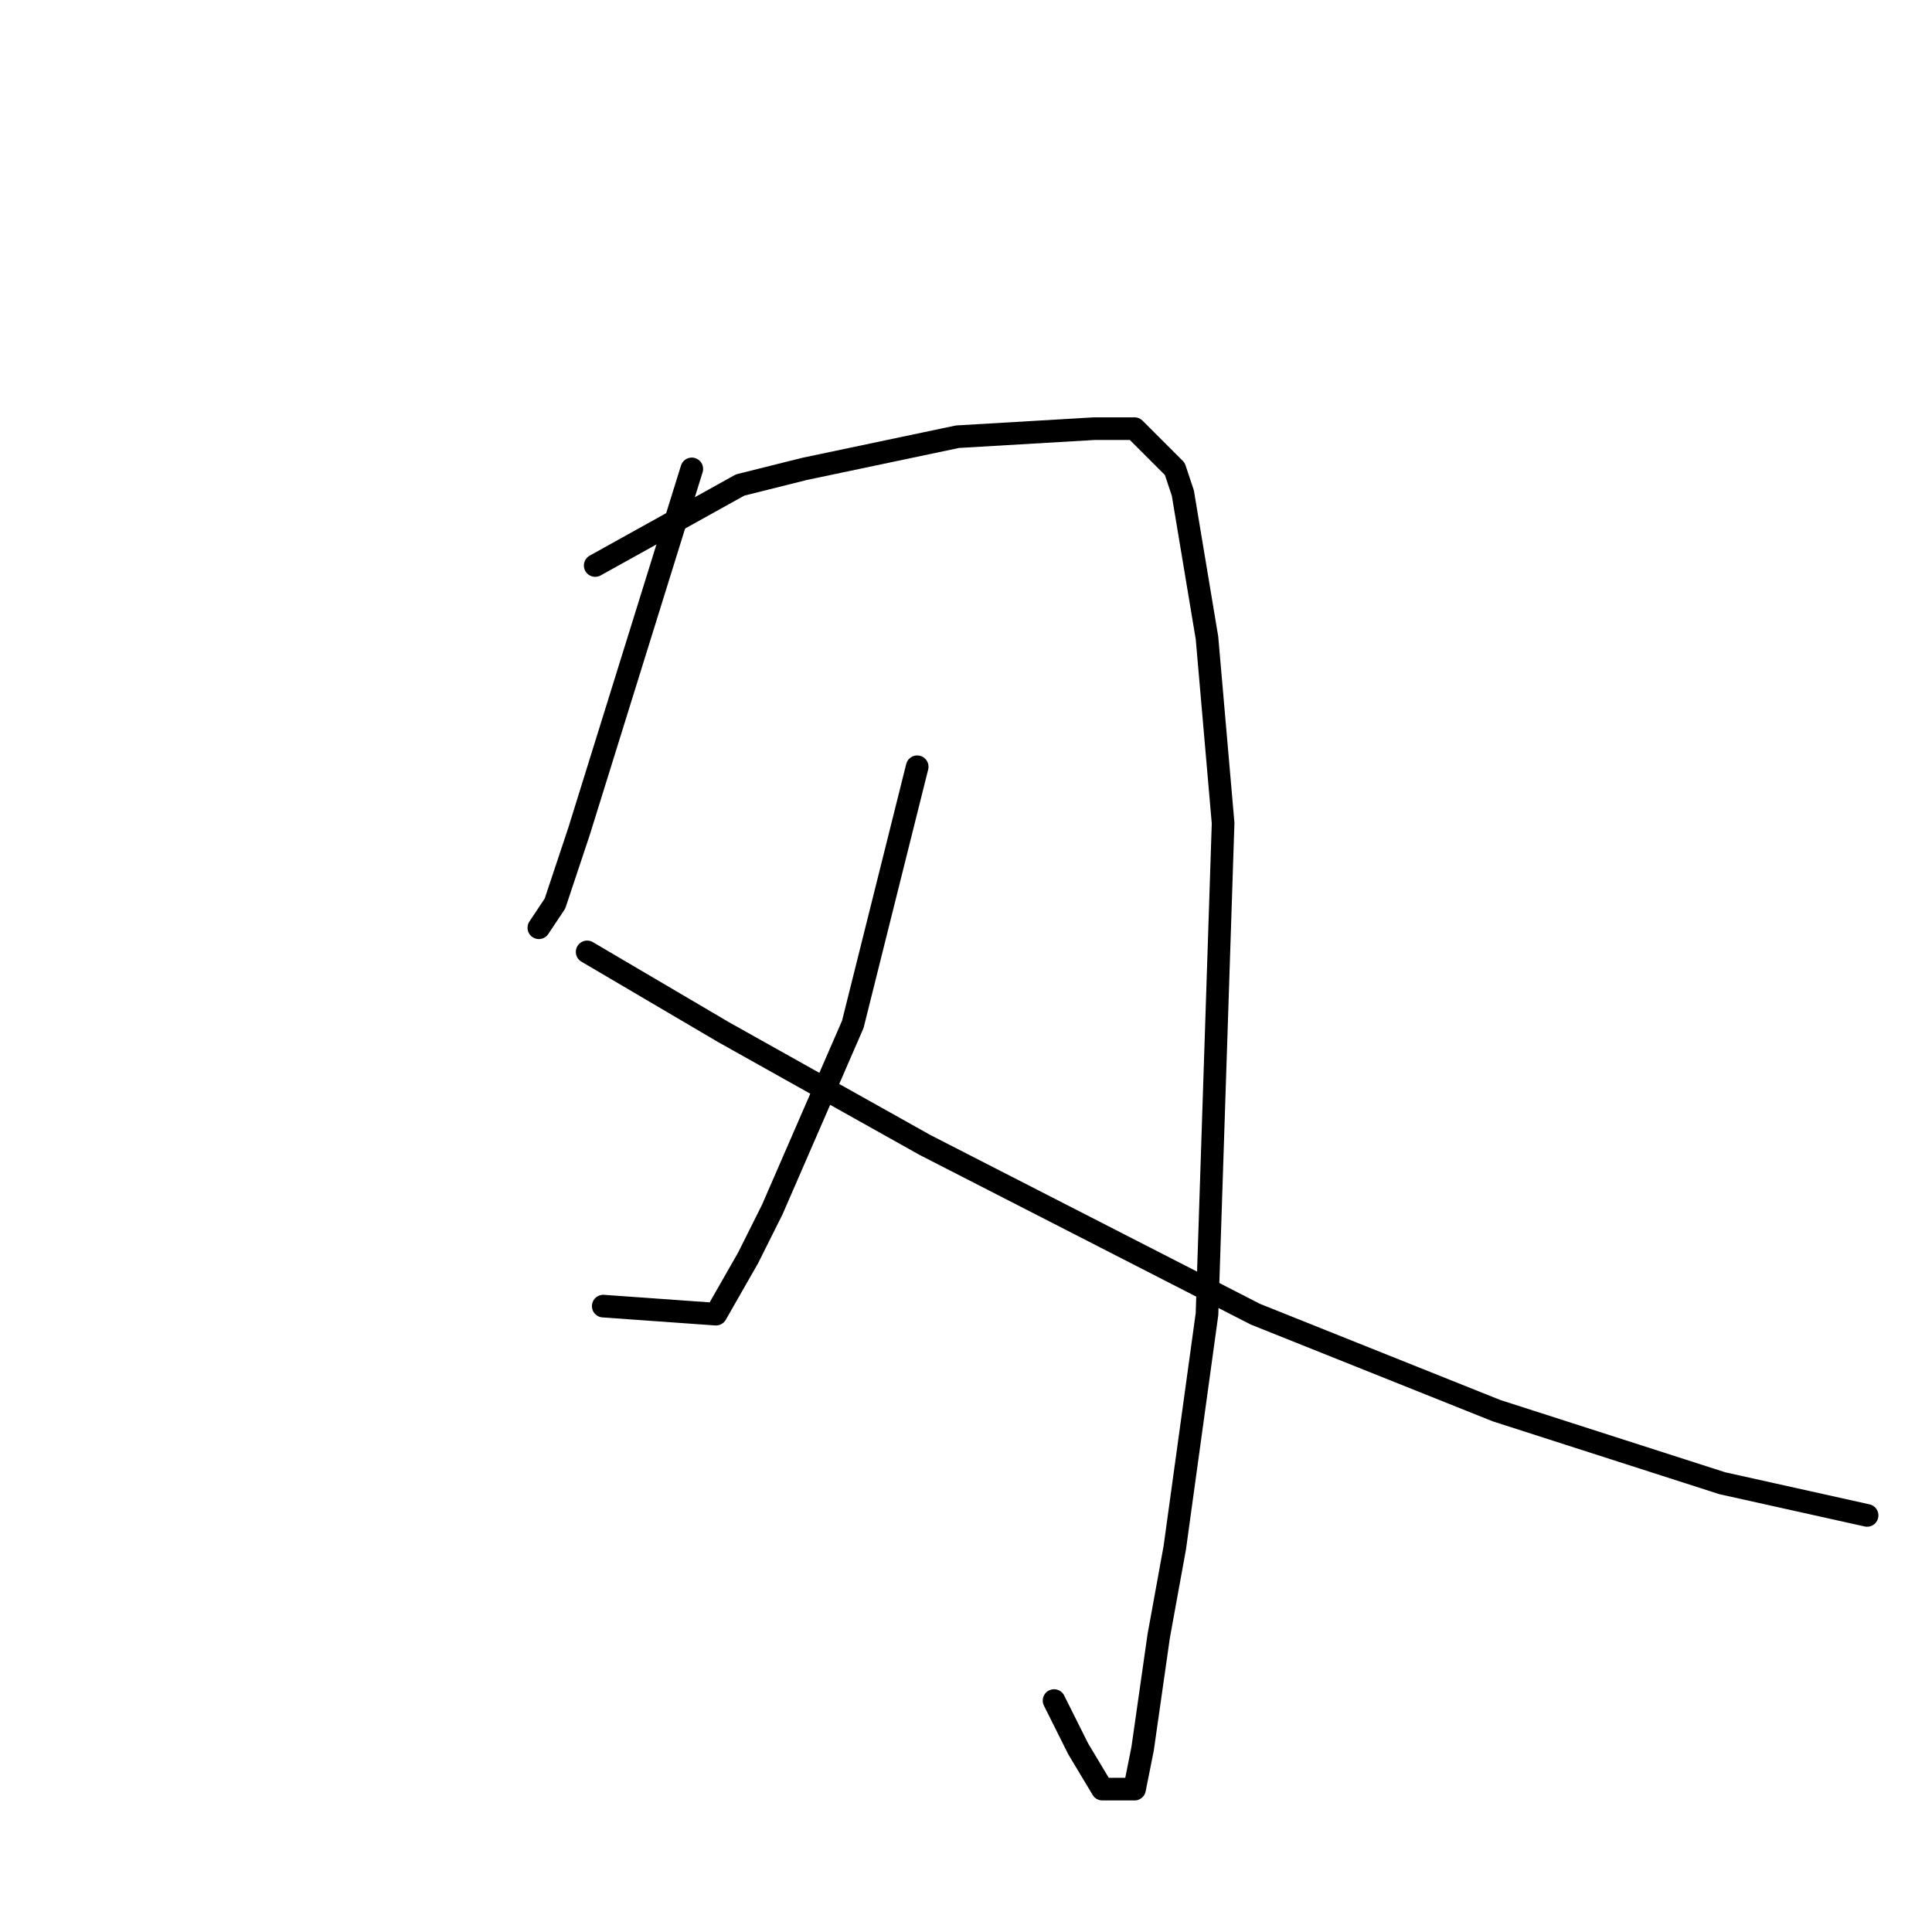 <?xml version="1.0" standalone="no"?>
    <svg width="256" height="256" xmlns="http://www.w3.org/2000/svg" version="1.1">
    <polyline stroke="black" stroke-width="3" stroke-linecap="round" fill="transparent" stroke-linejoin="round" points="91.667 62.133 76.733 110.133 73.533 119.733 71.4 122.933 71.4 122.933 " />
        <polyline stroke="black" stroke-width="3" stroke-linecap="round" fill="transparent" stroke-linejoin="round" points="78.867 74.933 98.067 64.267 106.6 62.133 126.867 57.867 145 56.8 150.333 56.8 155.667 62.133 156.733 65.333 159.933 84.533 162.067 109.067 159.933 174.133 155.667 205.067 153.533 216.8 151.4 231.733 150.333 237.067 146.067 237.067 142.867 231.733 139.667 225.333 139.667 225.333 " />
        <polyline stroke="black" stroke-width="3" stroke-linecap="round" fill="transparent" stroke-linejoin="round" points="121.533 101.6 113 135.733 102.333 160.267 99.133 166.667 94.867 174.133 79.933 173.067 79.933 173.067 " />
        <polyline stroke="black" stroke-width="3" stroke-linecap="round" fill="transparent" stroke-linejoin="round" points="77.8 126.133 95.933 136.8 122.6 151.733 166.333 174.133 198.333 186.933 228.2 196.533 247.4 200.8 247.4 200.8 " />
        </svg>